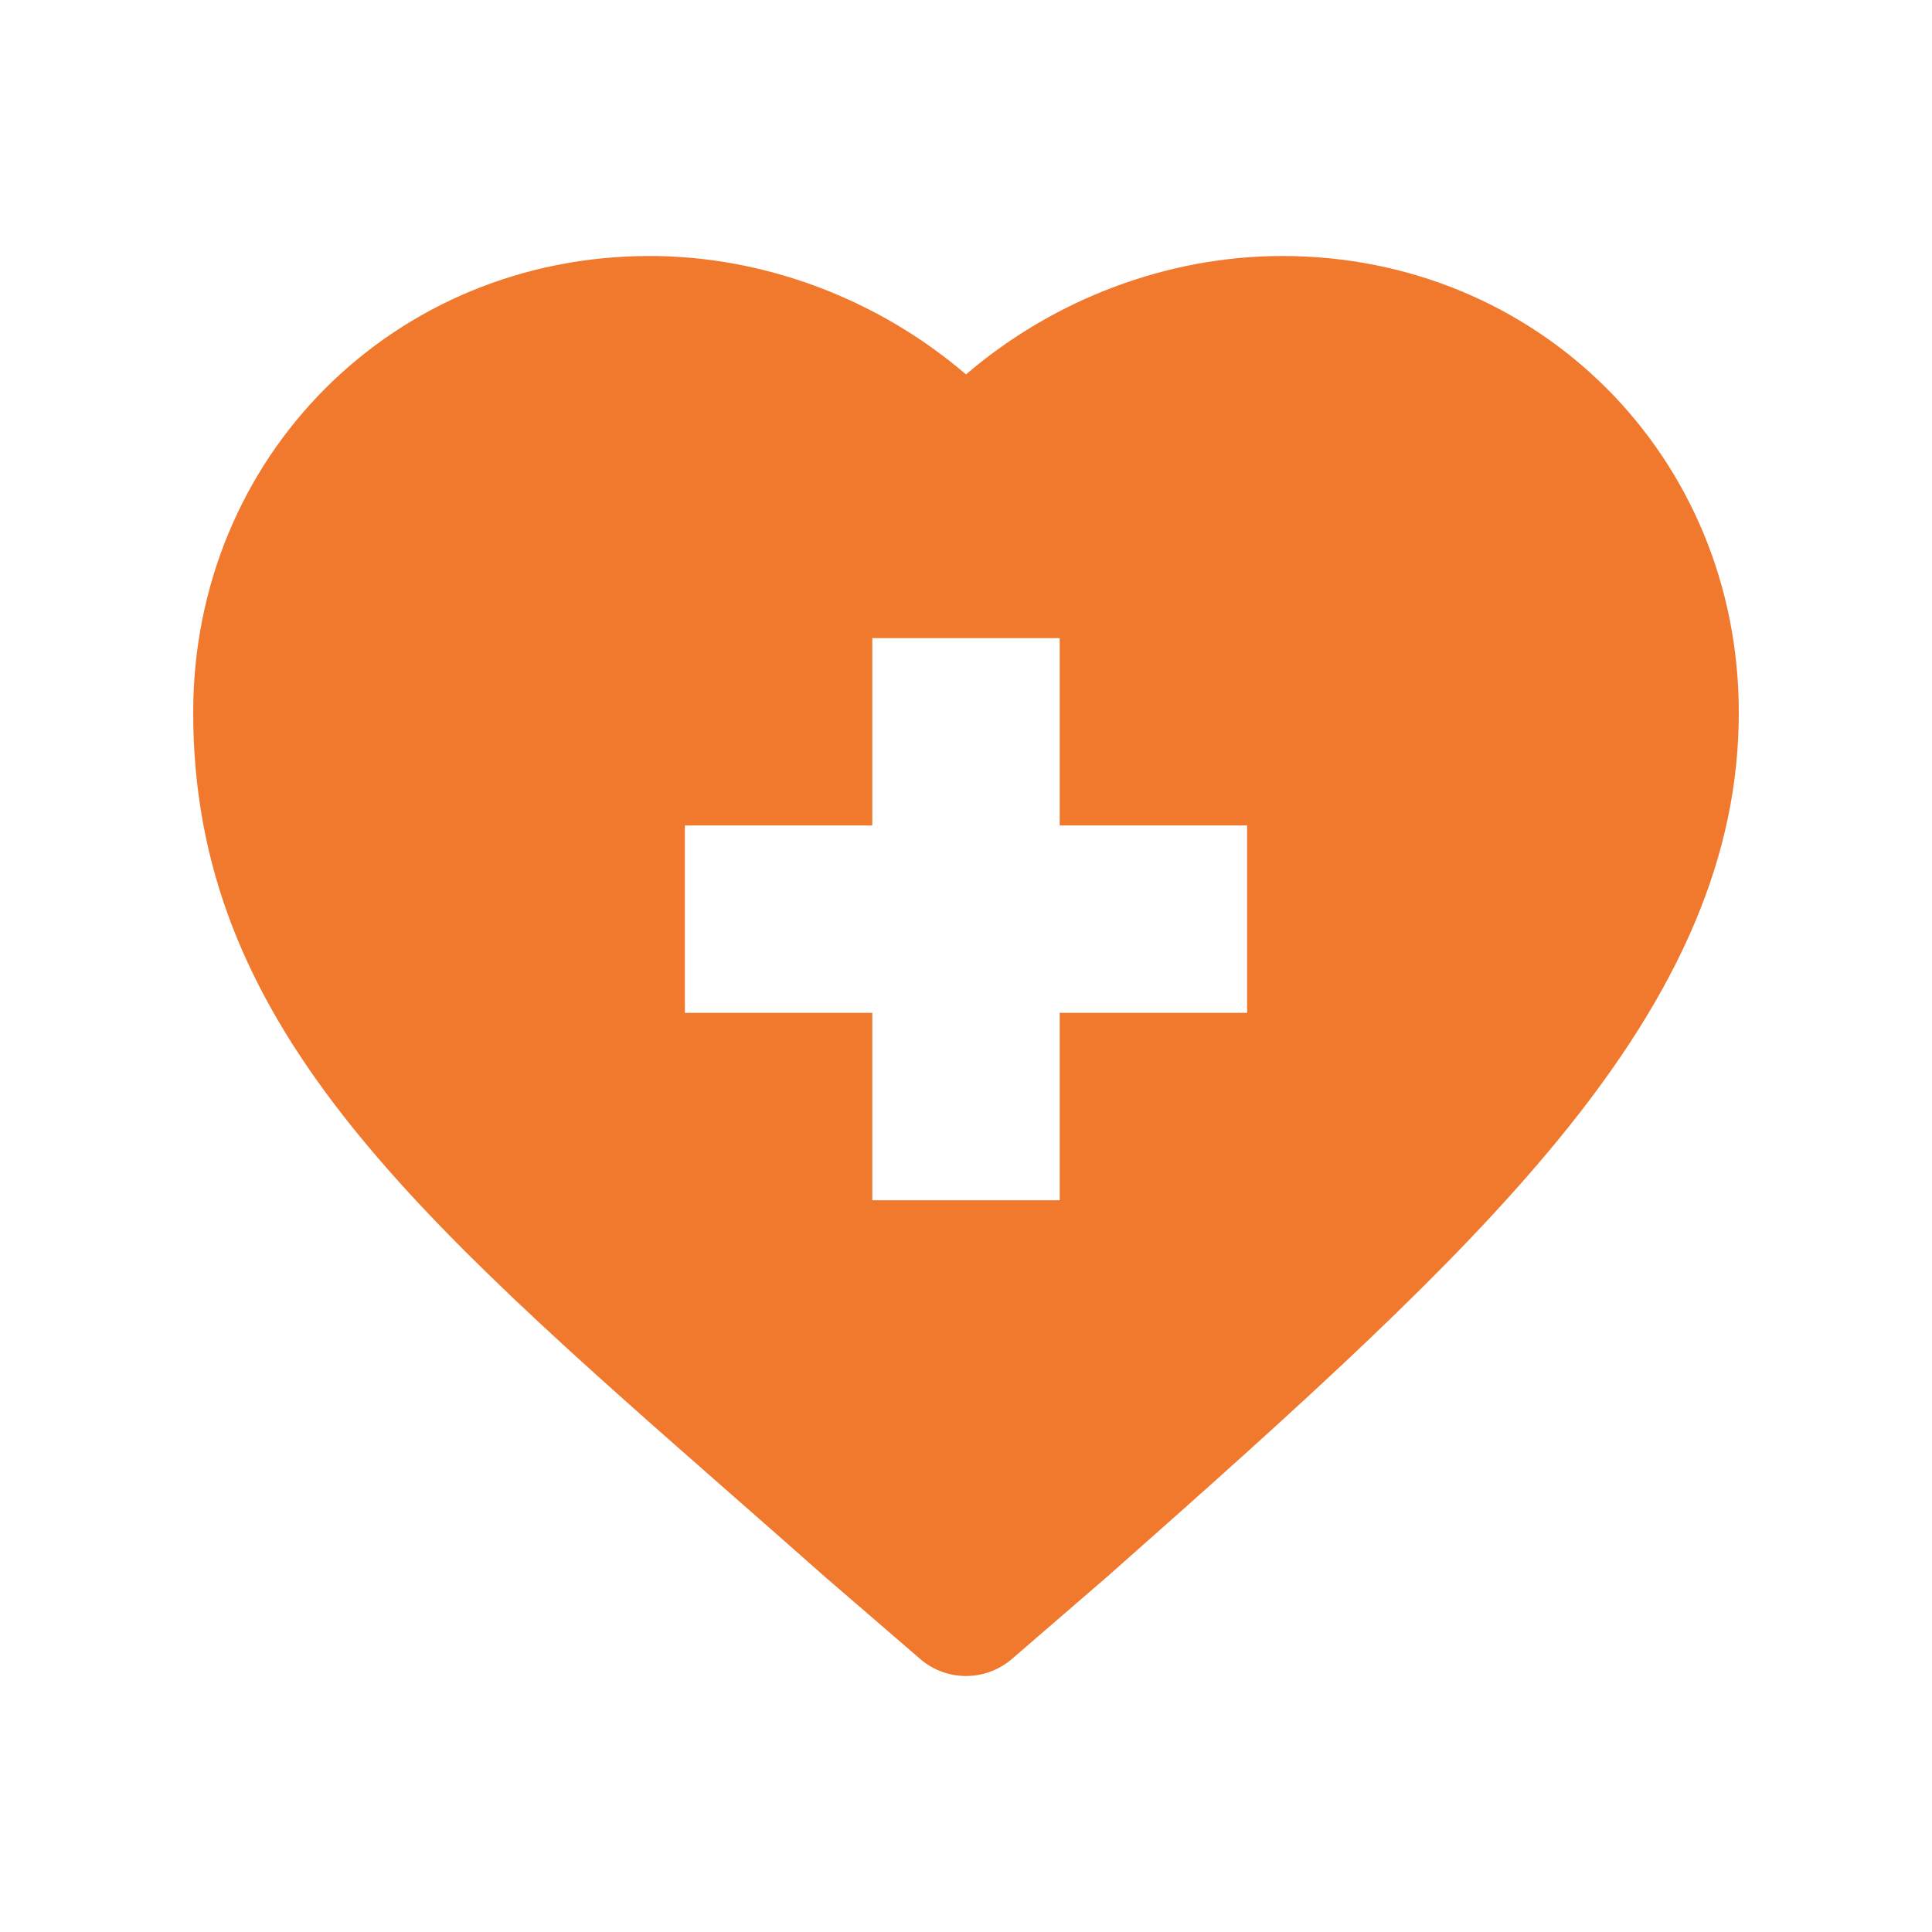 <svg width="20" height="20" viewBox="0 0 20 20" fill="none" xmlns="http://www.w3.org/2000/svg">
<path d="M7.606 15.501C7.895 15.755 8.193 16.016 8.499 16.287C8.501 16.289 8.503 16.291 8.505 16.293L9.525 17.173C9.661 17.291 9.831 17.35 10 17.35C10.17 17.35 10.339 17.291 10.476 17.173L11.495 16.293C11.497 16.291 11.499 16.289 11.501 16.287C13.519 14.503 15.032 13.136 16.126 11.804C17.405 10.248 18 8.841 18 7.376C18 4.726 15.924 2.65 13.274 2.65C12.083 2.65 10.906 3.099 10 3.876C9.094 3.099 7.917 2.65 6.726 2.65C4.076 2.65 2 4.726 2 7.376C2 10.58 4.23 12.538 7.606 15.501ZM7.09 8.545H9.03V6.606H10.97V8.545H12.91V10.485H10.97V12.425H9.03V10.485H7.09V8.545Z" fill="#F0792E"/>
</svg>
